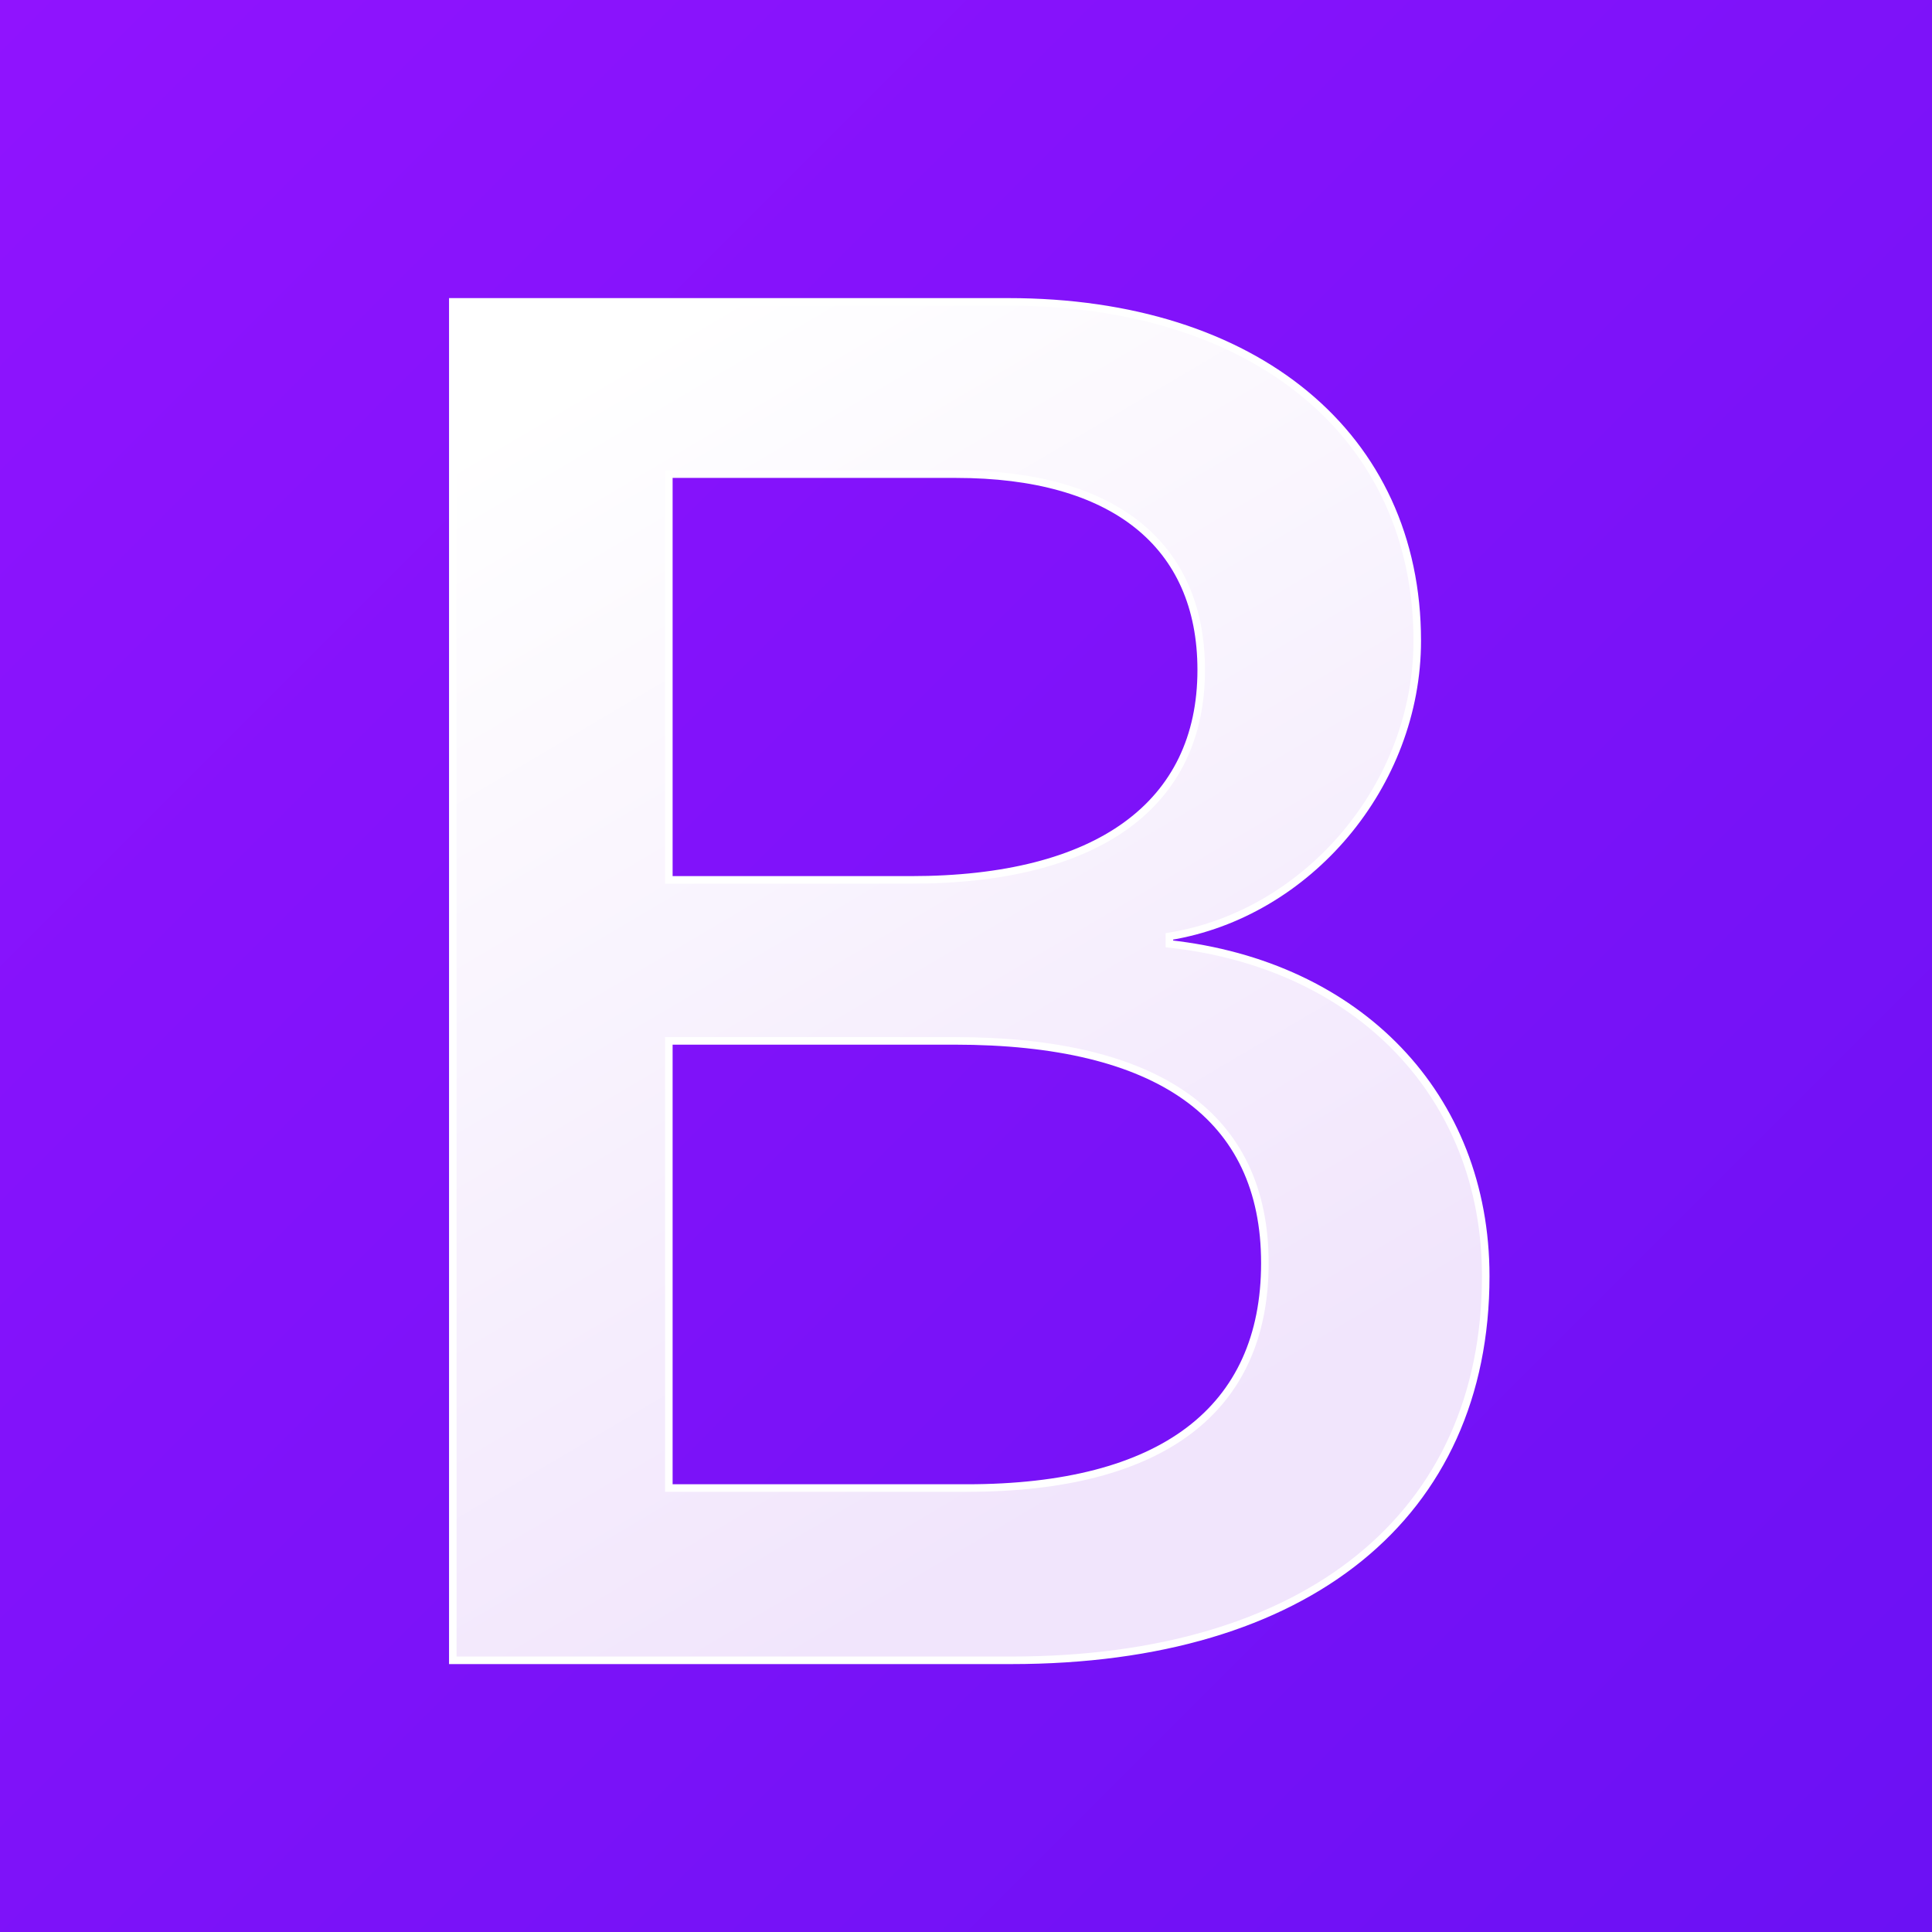 <svg width="256" height="256" viewBox="0 0 256 256" fill="none" xmlns="http://www.w3.org/2000/svg">
<g clip-path="url(#clip0_52_1514)">
<rect width="256" height="256" fill="url(#paint0_linear_52_1514)"/>
<g filter="url(#filter0_d_52_1514)">
<path d="M133.993 218C173.224 218 196.866 198.79 196.866 167.107C196.866 143.156 179.998 125.818 154.95 123.072V122.075C173.353 119.081 187.793 101.992 187.793 82.907C187.793 55.714 166.325 38 133.609 38H60V218H133.993ZM88.625 60.827H126.708C147.411 60.827 159.167 70.059 159.167 86.774C159.167 104.612 145.494 114.59 120.702 114.59H88.625V60.827ZM88.625 195.173V135.922H126.452C153.545 135.922 167.602 145.901 167.602 165.36C167.602 184.819 153.928 195.173 128.114 195.173H88.625Z" fill="url(#paint1_linear_52_1514)"/>
<path d="M133.993 218C173.224 218 196.866 198.79 196.866 167.107C196.866 143.156 179.998 125.818 154.95 123.072V122.075C173.353 119.081 187.793 101.992 187.793 82.907C187.793 55.714 166.325 38 133.609 38H60V218H133.993ZM88.625 60.827H126.708C147.411 60.827 159.167 70.059 159.167 86.774C159.167 104.612 145.494 114.59 120.702 114.59H88.625V60.827ZM88.625 195.173V135.922H126.452C153.545 135.922 167.602 145.901 167.602 165.36C167.602 184.819 153.928 195.173 128.114 195.173H88.625Z" stroke="white"/>
</g>
</g>
<defs>
<filter id="filter0_d_52_1514" x="51.5" y="31.5" width="153.866" height="197" filterUnits="userSpaceOnUse" color-interpolation-filters="sRGB">
<feFlood flood-opacity="0" result="BackgroundImageFix"/>
<feColorMatrix in="SourceAlpha" type="matrix" values="0 0 0 0 0 0 0 0 0 0 0 0 0 0 0 0 0 0 127 0" result="hardAlpha"/>
<feOffset dy="2"/>
<feGaussianBlur stdDeviation="4"/>
<feColorMatrix type="matrix" values="0 0 0 0 0 0 0 0 0 0 0 0 0 0 0 0 0 0 0.15 0"/>
<feBlend mode="normal" in2="BackgroundImageFix" result="effect1_dropShadow_52_1514"/>
<feBlend mode="normal" in="SourceGraphic" in2="effect1_dropShadow_52_1514" result="shape"/>
</filter>
<linearGradient id="paint0_linear_52_1514" x1="0" y1="0" x2="256" y2="256" gradientUnits="userSpaceOnUse">
<stop stop-color="#9013FE"/>
<stop offset="1" stop-color="#6B11F4"/>
</linearGradient>
<linearGradient id="paint1_linear_52_1514" x1="72.946" y1="49.848" x2="155.899" y2="190.141" gradientUnits="userSpaceOnUse">
<stop stop-color="white"/>
<stop offset="1" stop-color="#F1E5FC"/>
</linearGradient>
<clipPath id="clip0_52_1514">
<rect width="256" height="256" fill="white"/>
</clipPath>
</defs>
</svg>
